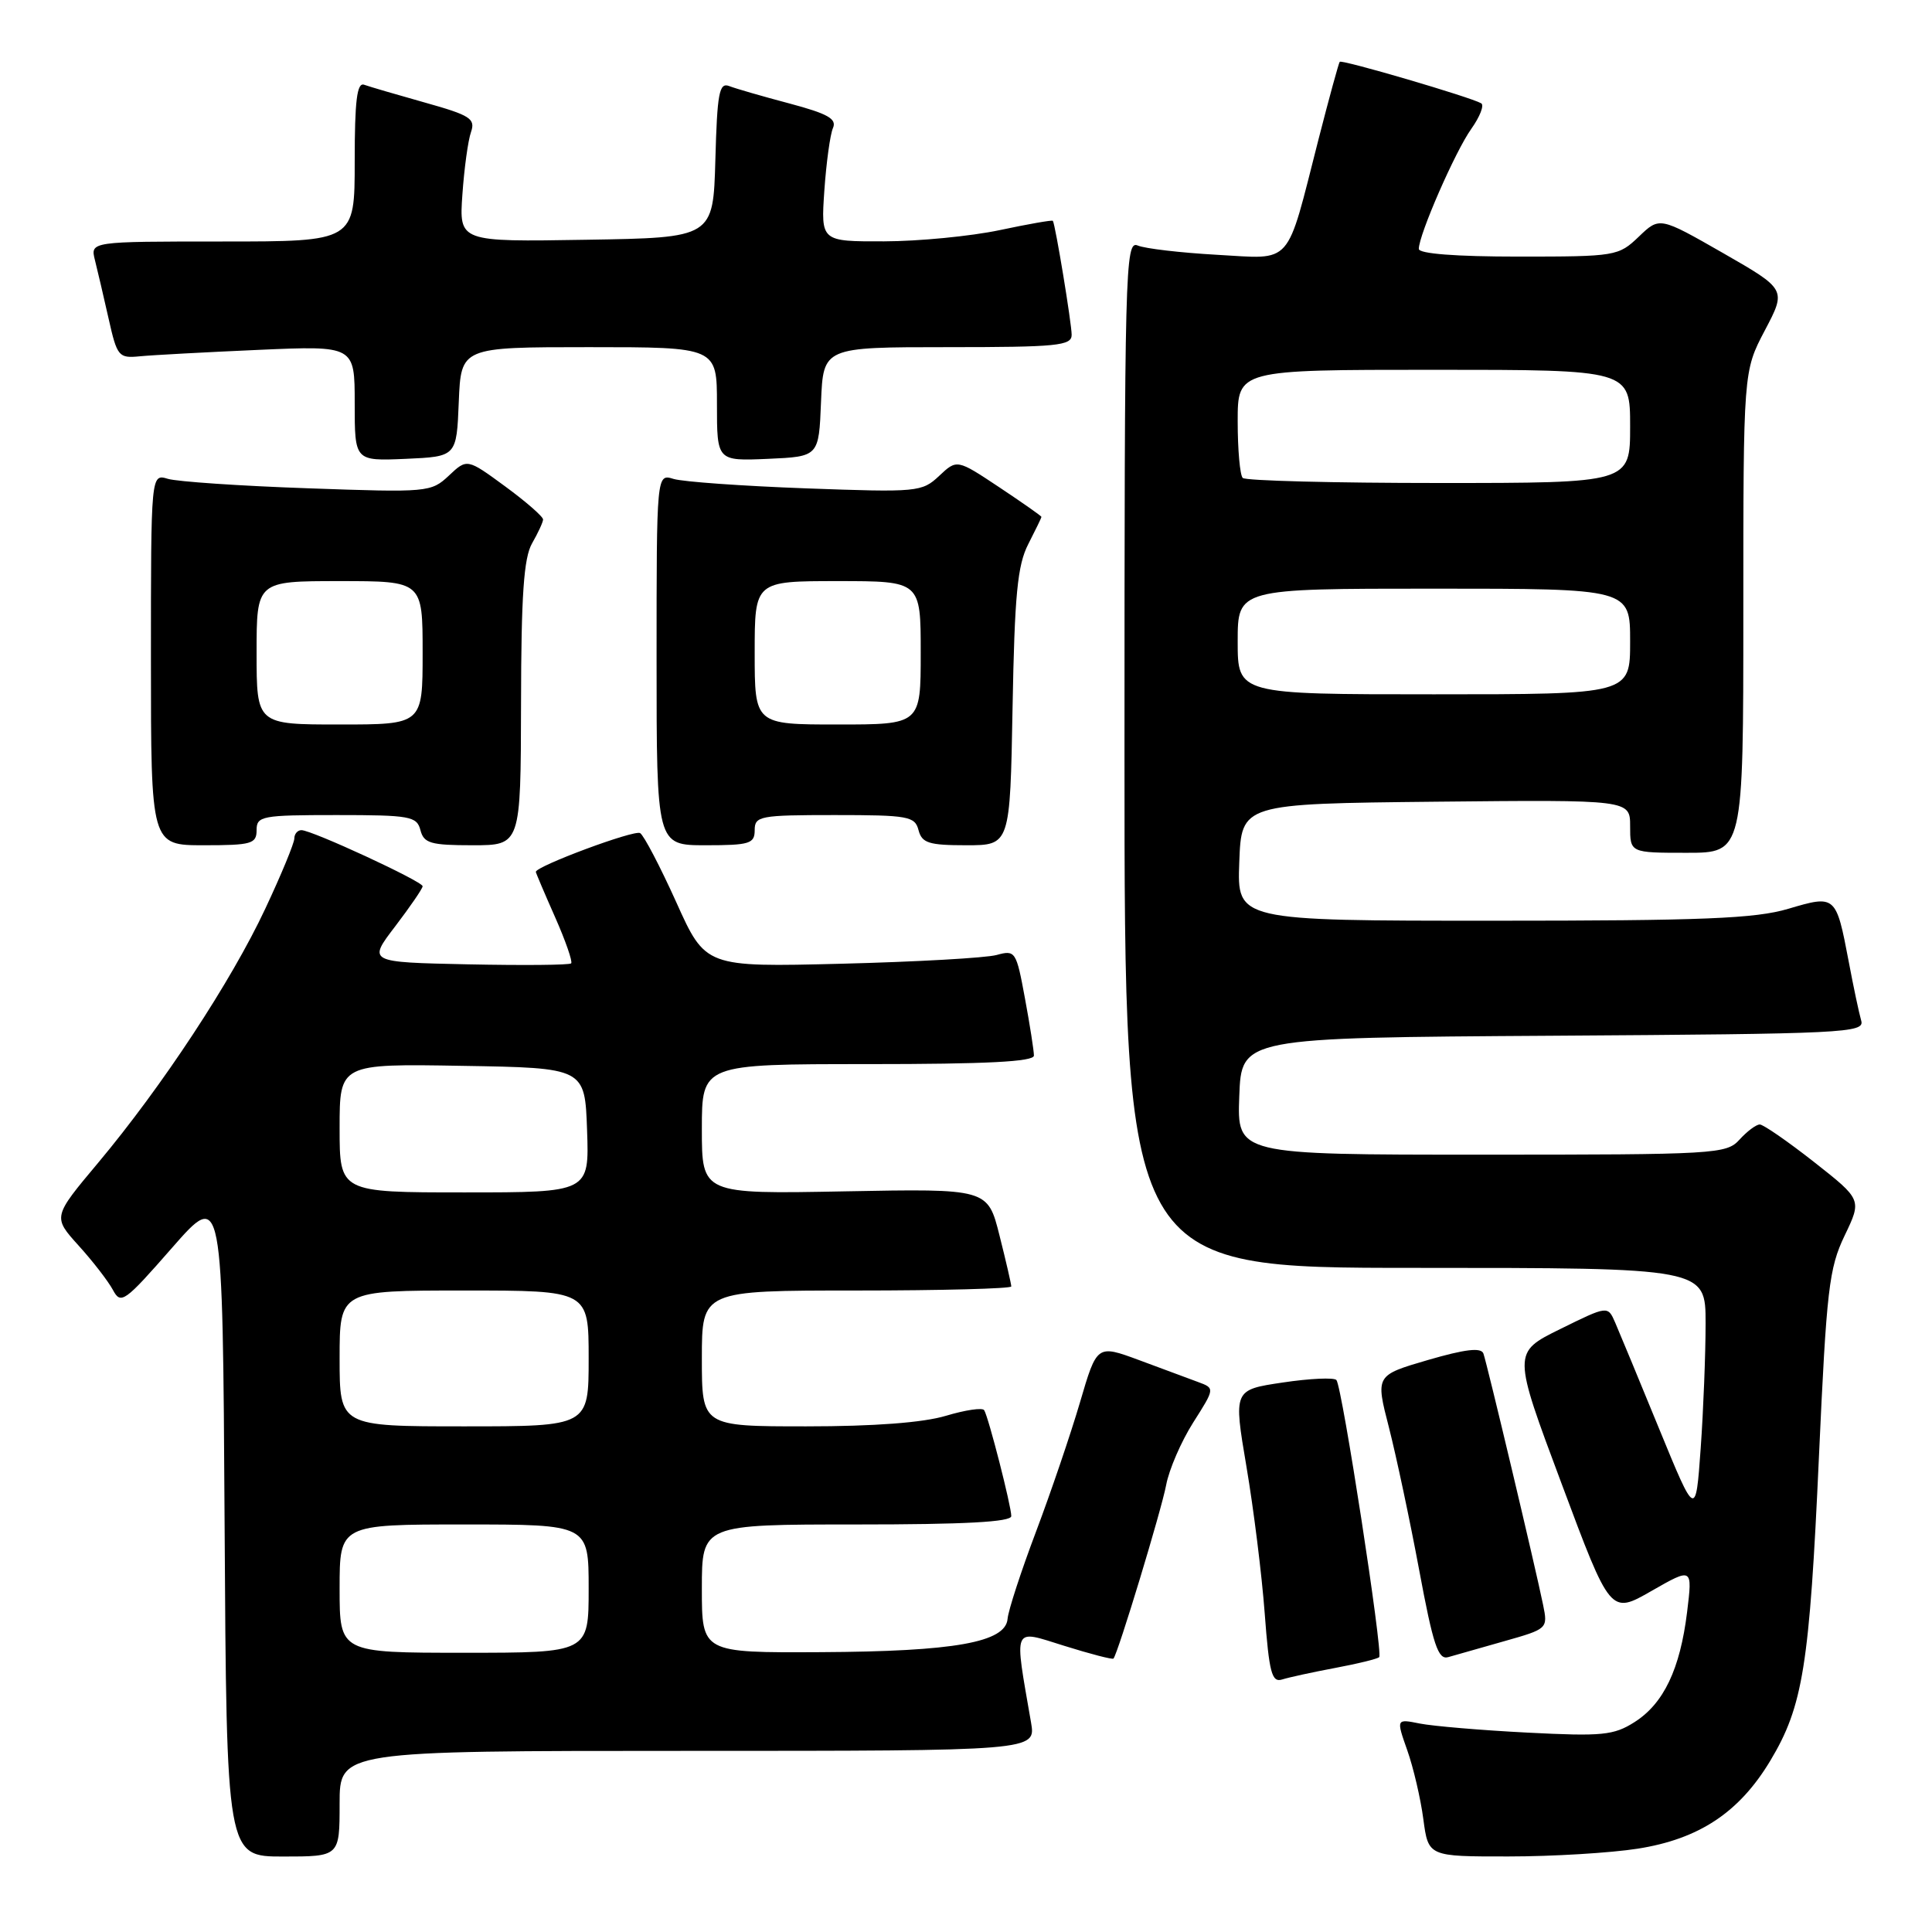 <?xml version="1.0" encoding="UTF-8" standalone="no"?>
<!DOCTYPE svg PUBLIC "-//W3C//DTD SVG 1.1//EN" "http://www.w3.org/Graphics/SVG/1.1/DTD/svg11.dtd" >
<svg xmlns="http://www.w3.org/2000/svg" xmlns:xlink="http://www.w3.org/1999/xlink" version="1.1" viewBox="0 0 256 256">
 <g >
 <path fill="currentColor"
d=" M 45.00 239.00 C 45.00 232.00 45.00 232.00 91.13 232.00 C 137.26 232.00 137.26 232.00 136.62 228.25 C 134.37 215.23 134.07 215.92 141.02 218.08 C 144.47 219.16 147.40 219.92 147.54 219.77 C 148.13 219.11 153.89 200.12 154.52 196.78 C 154.90 194.73 156.51 191.01 158.10 188.50 C 160.99 183.95 160.99 183.95 158.74 183.12 C 157.51 182.66 153.99 181.36 150.93 180.22 C 145.35 178.16 145.35 178.16 143.10 185.83 C 141.86 190.05 139.23 197.78 137.26 203.00 C 135.29 208.22 133.60 213.40 133.51 214.50 C 133.26 217.62 126.47 218.83 108.75 218.92 C 93.00 219.00 93.00 219.00 93.00 210.50 C 93.00 202.00 93.00 202.00 113.50 202.00 C 127.81 202.00 134.00 201.67 134.00 200.89 C 134.00 199.56 130.99 187.80 130.41 186.86 C 130.19 186.49 127.91 186.83 125.34 187.60 C 122.31 188.51 115.83 189.00 106.84 189.00 C 93.00 189.00 93.00 189.00 93.00 180.00 C 93.00 171.00 93.00 171.00 113.50 171.00 C 124.78 171.00 134.00 170.75 134.00 170.46 C 134.00 170.16 133.30 167.12 132.44 163.71 C 130.88 157.50 130.88 157.50 111.94 157.86 C 93.00 158.22 93.00 158.22 93.00 149.61 C 93.00 141.00 93.00 141.00 115.00 141.00 C 130.74 141.00 137.00 140.68 137.00 139.87 C 137.00 139.24 136.47 135.83 135.81 132.28 C 134.66 126.04 134.54 125.86 132.06 126.54 C 130.65 126.93 121.40 127.45 111.49 127.70 C 93.48 128.15 93.48 128.15 89.61 119.55 C 87.48 114.83 85.32 110.70 84.82 110.39 C 84.06 109.92 71.00 114.78 71.00 115.53 C 71.00 115.65 72.14 118.34 73.54 121.50 C 74.94 124.66 75.90 127.43 75.68 127.65 C 75.46 127.88 69.30 127.93 62.00 127.78 C 48.73 127.50 48.73 127.50 52.37 122.74 C 54.36 120.12 56.00 117.74 56.00 117.43 C 56.00 116.79 41.33 110.00 39.94 110.00 C 39.43 110.00 39.00 110.50 39.00 111.10 C 39.00 111.71 37.27 115.90 35.15 120.41 C 30.65 130.02 21.49 143.94 13.01 154.07 C 6.99 161.25 6.99 161.25 10.41 165.04 C 12.30 167.12 14.34 169.77 14.96 170.92 C 16.01 172.89 16.49 172.55 22.79 165.35 C 29.50 157.69 29.50 157.69 29.76 201.84 C 30.02 246.00 30.02 246.00 37.51 246.00 C 45.00 246.00 45.00 246.00 45.00 239.00 Z  M 217.00 244.96 C 225.15 243.68 230.46 240.15 234.57 233.31 C 238.91 226.08 239.77 220.72 241.02 193.00 C 242.03 170.83 242.35 168.05 244.42 163.73 C 246.71 158.96 246.71 158.96 240.38 153.98 C 236.89 151.24 233.65 149.00 233.18 149.00 C 232.70 149.00 231.50 149.90 230.50 151.00 C 228.76 152.92 227.42 153.00 196.30 153.00 C 163.92 153.00 163.92 153.00 164.21 145.25 C 164.50 137.50 164.50 137.50 205.81 137.24 C 244.52 136.99 247.10 136.87 246.62 135.24 C 246.34 134.28 245.59 130.75 244.96 127.39 C 243.29 118.61 243.23 118.56 236.96 120.42 C 232.57 121.72 225.73 122.00 197.78 122.00 C 163.92 122.00 163.92 122.00 164.21 114.25 C 164.50 106.50 164.50 106.50 190.25 106.23 C 216.00 105.97 216.00 105.97 216.00 109.48 C 216.00 113.00 216.00 113.00 223.50 113.00 C 231.00 113.00 231.00 113.00 231.00 81.10 C 231.00 49.20 231.00 49.20 233.85 43.78 C 236.71 38.35 236.71 38.35 228.31 33.53 C 219.90 28.72 219.90 28.72 217.15 31.36 C 214.45 33.94 214.10 34.00 201.20 34.00 C 192.89 34.00 188.00 33.62 188.00 32.98 C 188.00 31.11 192.83 20.05 194.95 17.08 C 196.10 15.46 196.69 13.94 196.27 13.69 C 194.89 12.88 177.80 7.86 177.52 8.19 C 177.38 8.36 176.11 13.00 174.70 18.50 C 170.35 35.52 171.41 34.32 161.23 33.76 C 156.43 33.49 151.71 32.94 150.75 32.53 C 149.09 31.83 149.00 35.41 149.00 99.89 C 149.00 168.00 149.00 168.00 187.50 168.00 C 226.00 168.00 226.00 168.00 226.00 175.35 C 226.00 179.39 225.71 186.84 225.35 191.91 C 224.69 201.13 224.69 201.13 219.84 189.31 C 217.18 182.82 214.56 176.49 214.02 175.25 C 213.04 173.00 213.04 173.00 206.73 176.11 C 200.42 179.22 200.42 179.22 206.91 196.57 C 213.39 213.93 213.39 213.93 218.83 210.81 C 224.27 207.70 224.27 207.70 223.55 213.60 C 222.62 221.18 220.44 225.74 216.58 228.19 C 213.83 229.94 212.30 230.09 202.39 229.58 C 196.29 229.27 189.87 228.72 188.14 228.38 C 185.00 227.75 185.00 227.75 186.47 231.92 C 187.28 234.21 188.24 238.32 188.60 241.05 C 189.26 246.00 189.26 246.00 199.88 245.99 C 205.72 245.99 213.43 245.52 217.00 244.96 Z  M 176.92 221.01 C 179.91 220.45 182.53 219.81 182.75 219.58 C 183.28 219.05 177.83 183.68 177.08 182.86 C 176.76 182.51 173.56 182.65 169.97 183.19 C 163.44 184.16 163.44 184.16 165.16 194.33 C 166.11 199.92 167.20 208.67 167.58 213.77 C 168.17 221.66 168.52 222.97 169.89 222.54 C 170.77 222.26 173.94 221.57 176.92 221.01 Z  M 199.31 217.47 C 205.07 215.84 205.11 215.80 204.47 212.66 C 203.47 207.75 197.03 180.64 196.56 179.35 C 196.26 178.52 194.15 178.77 189.20 180.21 C 182.26 182.24 182.26 182.24 184.04 189.14 C 185.01 192.94 186.82 201.45 188.05 208.05 C 189.90 217.99 190.56 219.96 191.89 219.58 C 192.78 219.32 196.11 218.37 199.31 217.47 Z  M 34.00 110.00 C 34.00 108.13 34.67 108.00 44.59 108.00 C 54.35 108.00 55.23 108.16 55.71 110.00 C 56.16 111.74 57.07 112.00 62.62 112.00 C 69.00 112.00 69.00 112.00 69.04 93.25 C 69.06 78.88 69.40 73.92 70.50 72.00 C 71.29 70.62 71.95 69.20 71.96 68.84 C 71.98 68.47 69.73 66.50 66.95 64.46 C 61.89 60.75 61.89 60.75 59.48 63.02 C 57.12 65.23 56.72 65.27 40.79 64.70 C 31.83 64.39 23.49 63.82 22.25 63.45 C 20.00 62.77 20.00 62.77 20.00 87.38 C 20.00 112.00 20.00 112.00 27.00 112.00 C 33.33 112.00 34.00 111.81 34.00 110.00 Z  M 100.00 110.00 C 100.00 108.13 100.67 108.00 110.59 108.00 C 120.35 108.00 121.23 108.16 121.71 110.00 C 122.16 111.71 123.07 112.00 128.04 112.00 C 133.84 112.00 133.84 112.00 134.17 93.75 C 134.44 78.79 134.82 74.89 136.25 72.10 C 137.21 70.22 138.00 68.60 138.00 68.49 C 138.00 68.38 135.48 66.61 132.40 64.56 C 126.80 60.84 126.80 60.84 124.44 63.06 C 122.16 65.20 121.59 65.25 106.79 64.71 C 98.38 64.40 90.49 63.84 89.25 63.46 C 87.00 62.77 87.00 62.77 87.00 87.38 C 87.00 112.00 87.00 112.00 93.50 112.00 C 99.33 112.00 100.00 111.79 100.00 110.00 Z  M 60.79 53.25 C 61.09 46.00 61.09 46.00 78.04 46.00 C 95.00 46.00 95.00 46.00 95.00 53.55 C 95.00 61.09 95.00 61.09 101.75 60.80 C 108.50 60.50 108.50 60.50 108.79 53.25 C 109.09 46.00 109.09 46.00 125.54 46.00 C 140.11 46.00 142.00 45.81 142.00 44.37 C 142.00 42.87 139.85 29.81 139.51 29.26 C 139.43 29.13 136.24 29.69 132.43 30.50 C 128.62 31.30 121.74 31.97 117.14 31.98 C 108.77 32.00 108.77 32.00 109.23 25.25 C 109.49 21.54 110.00 17.81 110.37 16.97 C 110.91 15.75 109.69 15.07 104.60 13.71 C 101.05 12.77 97.45 11.73 96.61 11.40 C 95.30 10.90 95.03 12.34 94.79 21.16 C 94.50 31.50 94.50 31.50 77.66 31.77 C 60.83 32.05 60.83 32.05 61.27 25.77 C 61.51 22.32 62.02 18.60 62.41 17.50 C 63.02 15.73 62.33 15.28 56.30 13.59 C 52.56 12.54 48.94 11.48 48.25 11.23 C 47.30 10.89 47.00 13.34 47.00 21.39 C 47.00 32.00 47.00 32.00 29.48 32.00 C 11.96 32.00 11.96 32.00 12.58 34.47 C 12.92 35.83 13.74 39.32 14.39 42.22 C 15.52 47.25 15.72 47.49 18.54 47.21 C 20.17 47.05 27.24 46.67 34.25 46.36 C 47.00 45.80 47.00 45.80 47.00 53.45 C 47.00 61.09 47.00 61.09 53.75 60.80 C 60.50 60.50 60.50 60.50 60.79 53.25 Z  M 45.00 210.50 C 45.00 202.00 45.00 202.00 61.50 202.00 C 78.00 202.00 78.00 202.00 78.00 210.50 C 78.00 219.00 78.00 219.00 61.50 219.00 C 45.00 219.00 45.00 219.00 45.00 210.50 Z  M 45.00 180.00 C 45.00 171.00 45.00 171.00 61.50 171.00 C 78.00 171.00 78.00 171.00 78.00 180.00 C 78.00 189.00 78.00 189.00 61.50 189.00 C 45.00 189.00 45.00 189.00 45.00 180.00 Z  M 45.00 149.48 C 45.00 140.95 45.00 140.95 61.25 141.23 C 77.50 141.50 77.50 141.50 77.79 149.75 C 78.08 158.00 78.08 158.00 61.54 158.00 C 45.00 158.00 45.00 158.00 45.00 149.48 Z  M 164.00 85.00 C 164.00 78.00 164.00 78.00 190.00 78.00 C 216.00 78.00 216.00 78.00 216.00 85.00 C 216.00 92.00 216.00 92.00 190.00 92.00 C 164.00 92.00 164.00 92.00 164.00 85.00 Z  M 164.67 63.33 C 164.30 62.97 164.00 59.59 164.00 55.83 C 164.00 49.00 164.00 49.00 190.00 49.00 C 216.00 49.00 216.00 49.00 216.00 56.50 C 216.00 64.00 216.00 64.00 190.67 64.00 C 176.73 64.00 165.03 63.70 164.67 63.33 Z  M 34.00 86.50 C 34.00 77.00 34.00 77.00 45.00 77.00 C 56.00 77.00 56.00 77.00 56.00 86.50 C 56.00 96.00 56.00 96.00 45.00 96.00 C 34.00 96.00 34.00 96.00 34.00 86.50 Z  M 100.00 86.50 C 100.00 77.00 100.00 77.00 111.00 77.00 C 122.00 77.00 122.00 77.00 122.00 86.50 C 122.00 96.00 122.00 96.00 111.00 96.00 C 100.00 96.00 100.00 96.00 100.00 86.50 Z "/>
</g>
</svg>